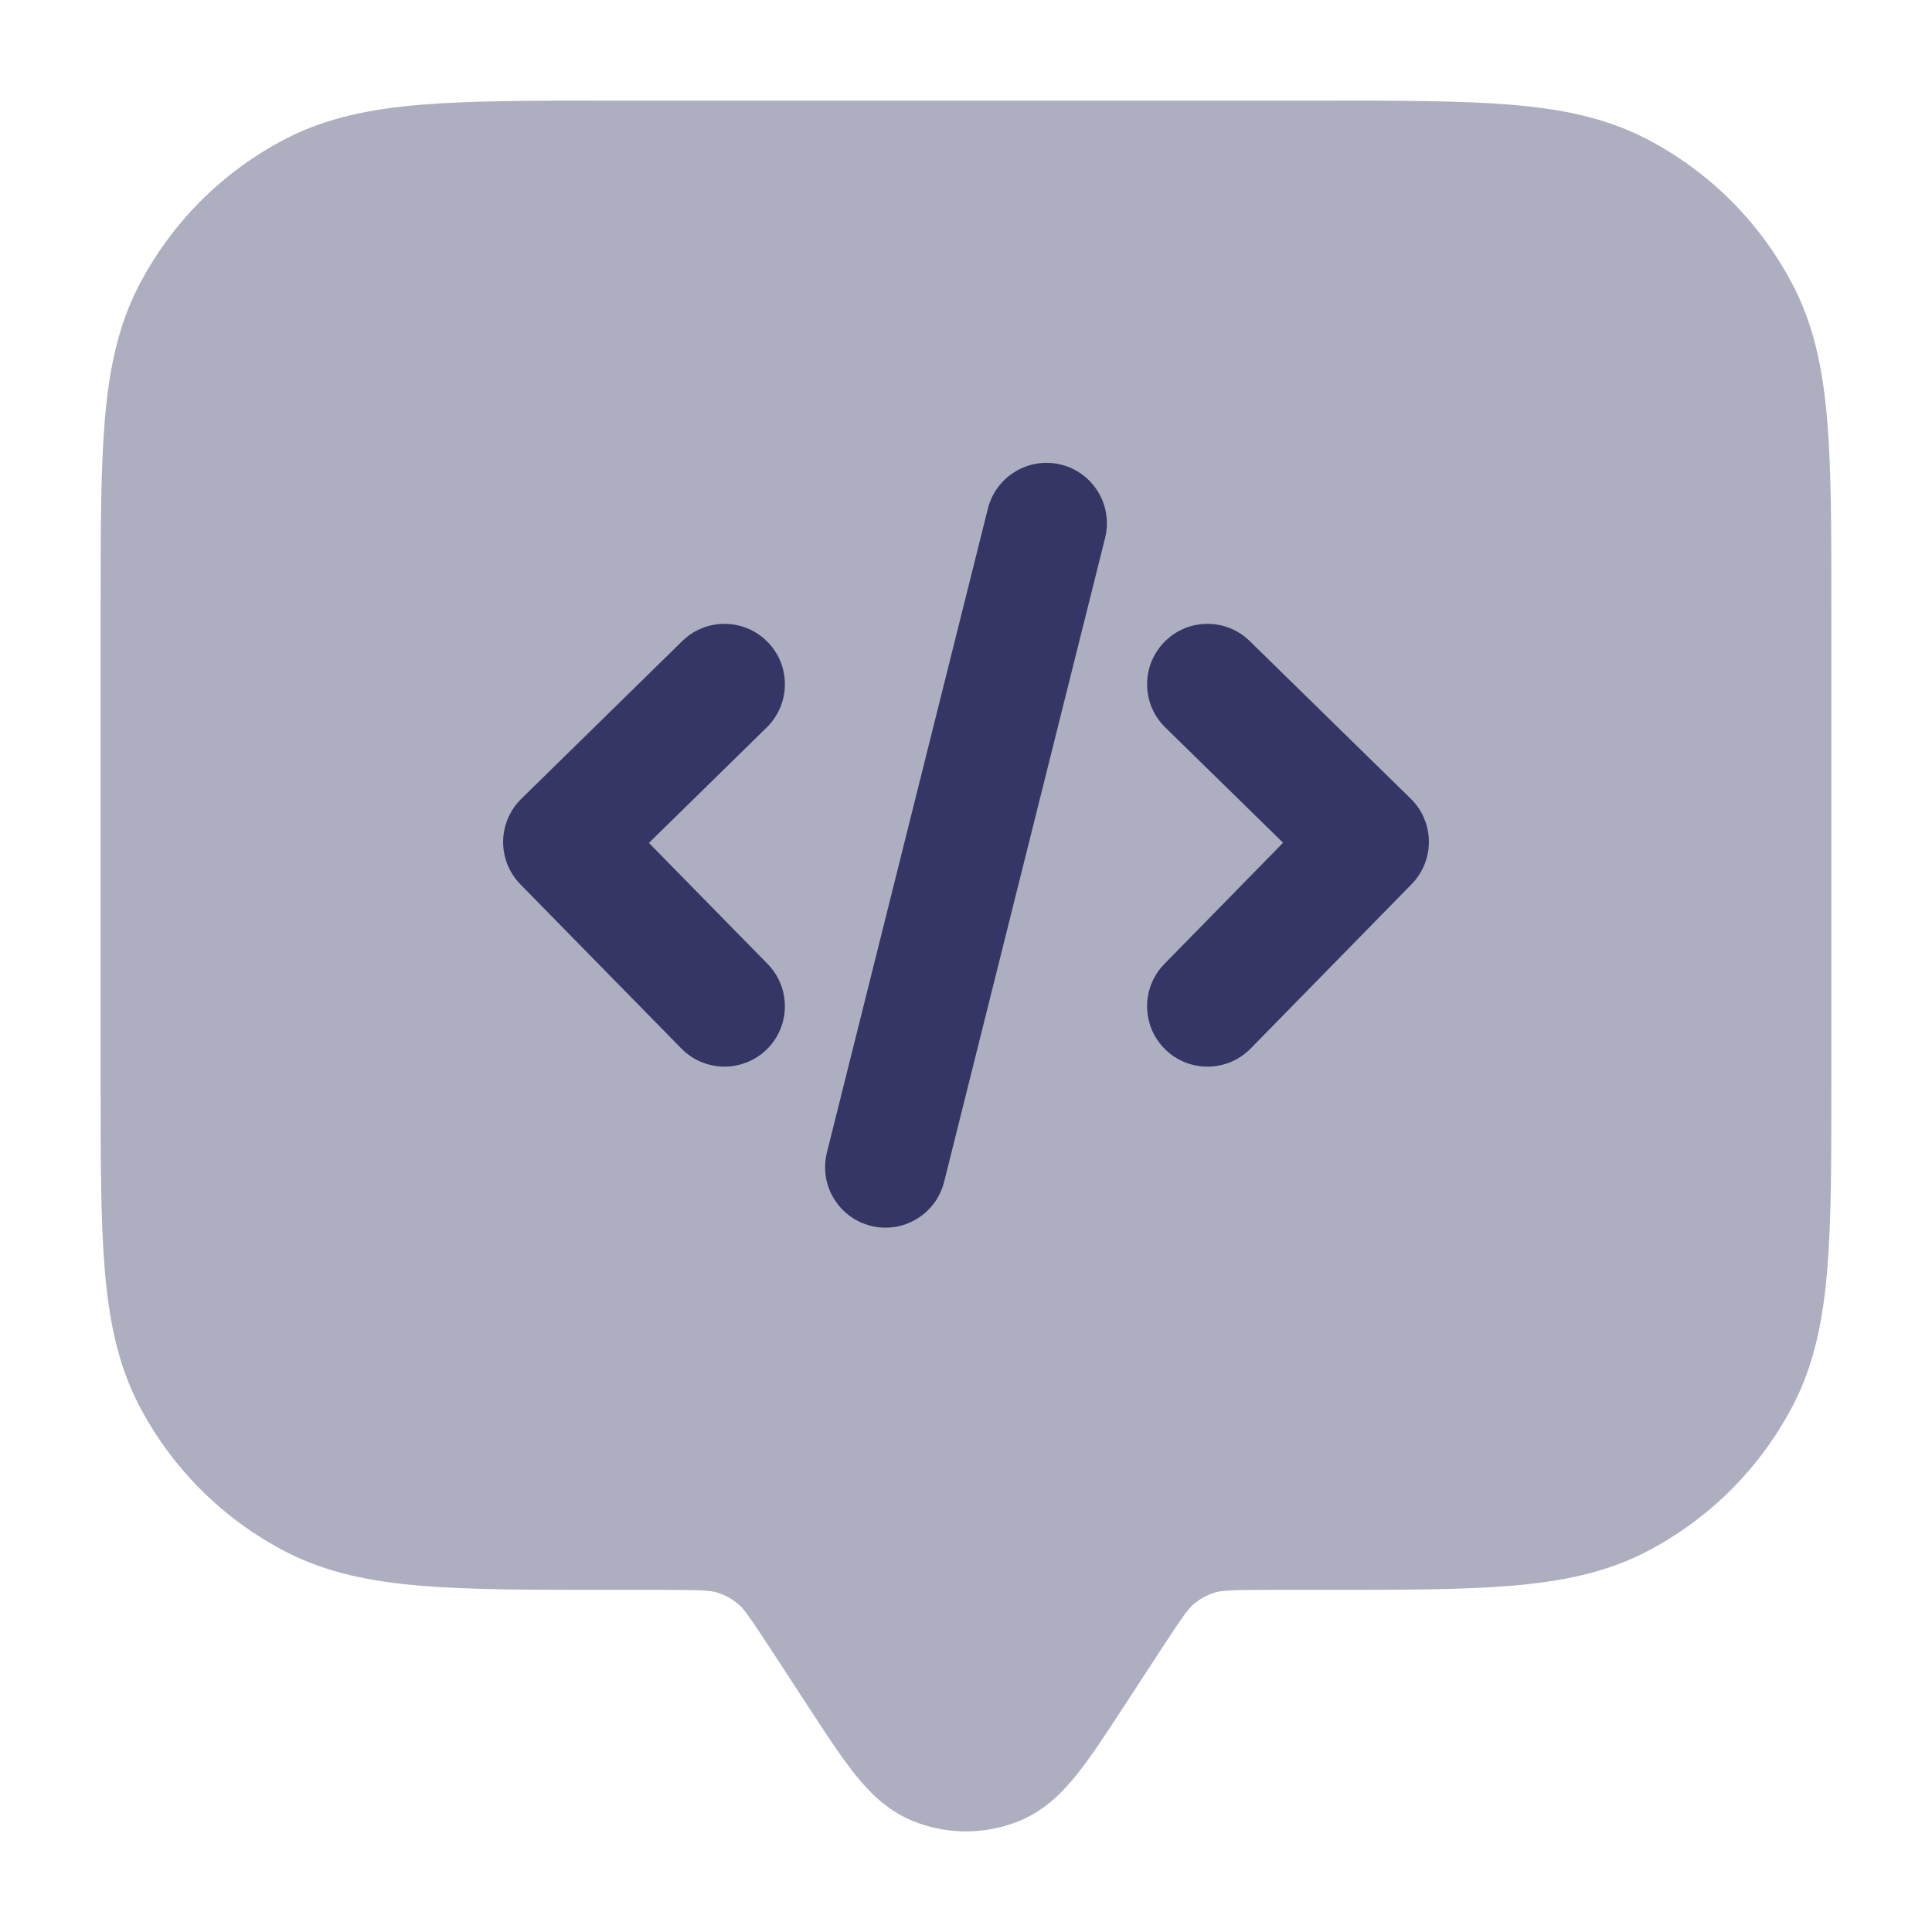 <svg width="24" height="24" viewBox="0 0 24 24" fill="none" xmlns="http://www.w3.org/2000/svg">
<path opacity="0.4" d="M16.433 1.25H7.567C6.615 1.25 5.854 1.25 5.24 1.3C4.61 1.352 4.068 1.46 3.571 1.713C2.771 2.121 2.121 2.771 1.713 3.571C1.46 4.068 1.352 4.61 1.3 5.24C1.25 5.854 1.25 6.615 1.25 7.567V13.433C1.25 14.385 1.25 15.146 1.3 15.76C1.352 16.39 1.46 16.932 1.713 17.43C2.121 18.229 2.771 18.879 3.571 19.287C4.068 19.54 4.61 19.648 5.24 19.7C5.854 19.75 6.615 19.75 7.567 19.75H8.201C8.723 19.75 8.826 19.758 8.908 19.783C9.003 19.812 9.091 19.86 9.168 19.924C9.234 19.979 9.297 20.061 9.582 20.498L10.05 21.215C10.258 21.534 10.441 21.814 10.61 22.027C10.784 22.247 11.007 22.482 11.323 22.614C11.756 22.796 12.244 22.796 12.677 22.614C12.993 22.482 13.216 22.247 13.39 22.027C13.559 21.814 13.742 21.534 13.95 21.215L14.418 20.498C14.703 20.061 14.766 19.979 14.832 19.924C14.909 19.86 14.997 19.812 15.092 19.783C15.174 19.758 15.277 19.75 15.8 19.75H16.433C17.385 19.75 18.146 19.75 18.76 19.7C19.39 19.648 19.932 19.54 20.43 19.287C21.229 18.879 21.879 18.229 22.287 17.43C22.54 16.932 22.648 16.39 22.7 15.76C22.75 15.146 22.75 14.385 22.75 13.433V7.567C22.75 6.615 22.75 5.854 22.7 5.24C22.648 4.61 22.54 4.068 22.287 3.571C21.879 2.771 21.229 2.121 20.43 1.713C19.932 1.46 19.39 1.352 18.76 1.3C18.146 1.25 17.385 1.25 16.433 1.25Z" fill="#353566"/>
<path d="M13.728 6.682C13.828 6.28 13.584 5.873 13.182 5.772C12.78 5.672 12.373 5.916 12.272 6.318L10.272 14.318C10.172 14.72 10.416 15.127 10.818 15.228C11.22 15.328 11.627 15.084 11.728 14.682L13.728 6.682Z" fill="#353566"/>
<path d="M9.536 7.975C9.826 8.271 9.821 8.746 9.525 9.036L8.061 10.471L9.536 11.975C9.825 12.271 9.821 12.746 9.525 13.036C9.229 13.325 8.754 13.321 8.464 13.025L6.464 10.985C6.325 10.843 6.248 10.651 6.25 10.453C6.252 10.254 6.333 10.064 6.475 9.924L8.475 7.964C8.771 7.674 9.246 7.679 9.536 7.975Z" fill="#353566"/>
<path d="M14.464 7.975C14.754 7.679 15.229 7.674 15.525 7.964L17.525 9.922C17.667 10.061 17.748 10.251 17.75 10.45C17.752 10.649 17.675 10.841 17.536 10.983L15.536 13.025C15.246 13.321 14.771 13.326 14.475 13.036C14.179 12.746 14.174 12.271 14.464 11.975L15.939 10.469L14.475 9.036C14.179 8.746 14.174 8.271 14.464 7.975Z" fill="#353566"/>
</svg>
